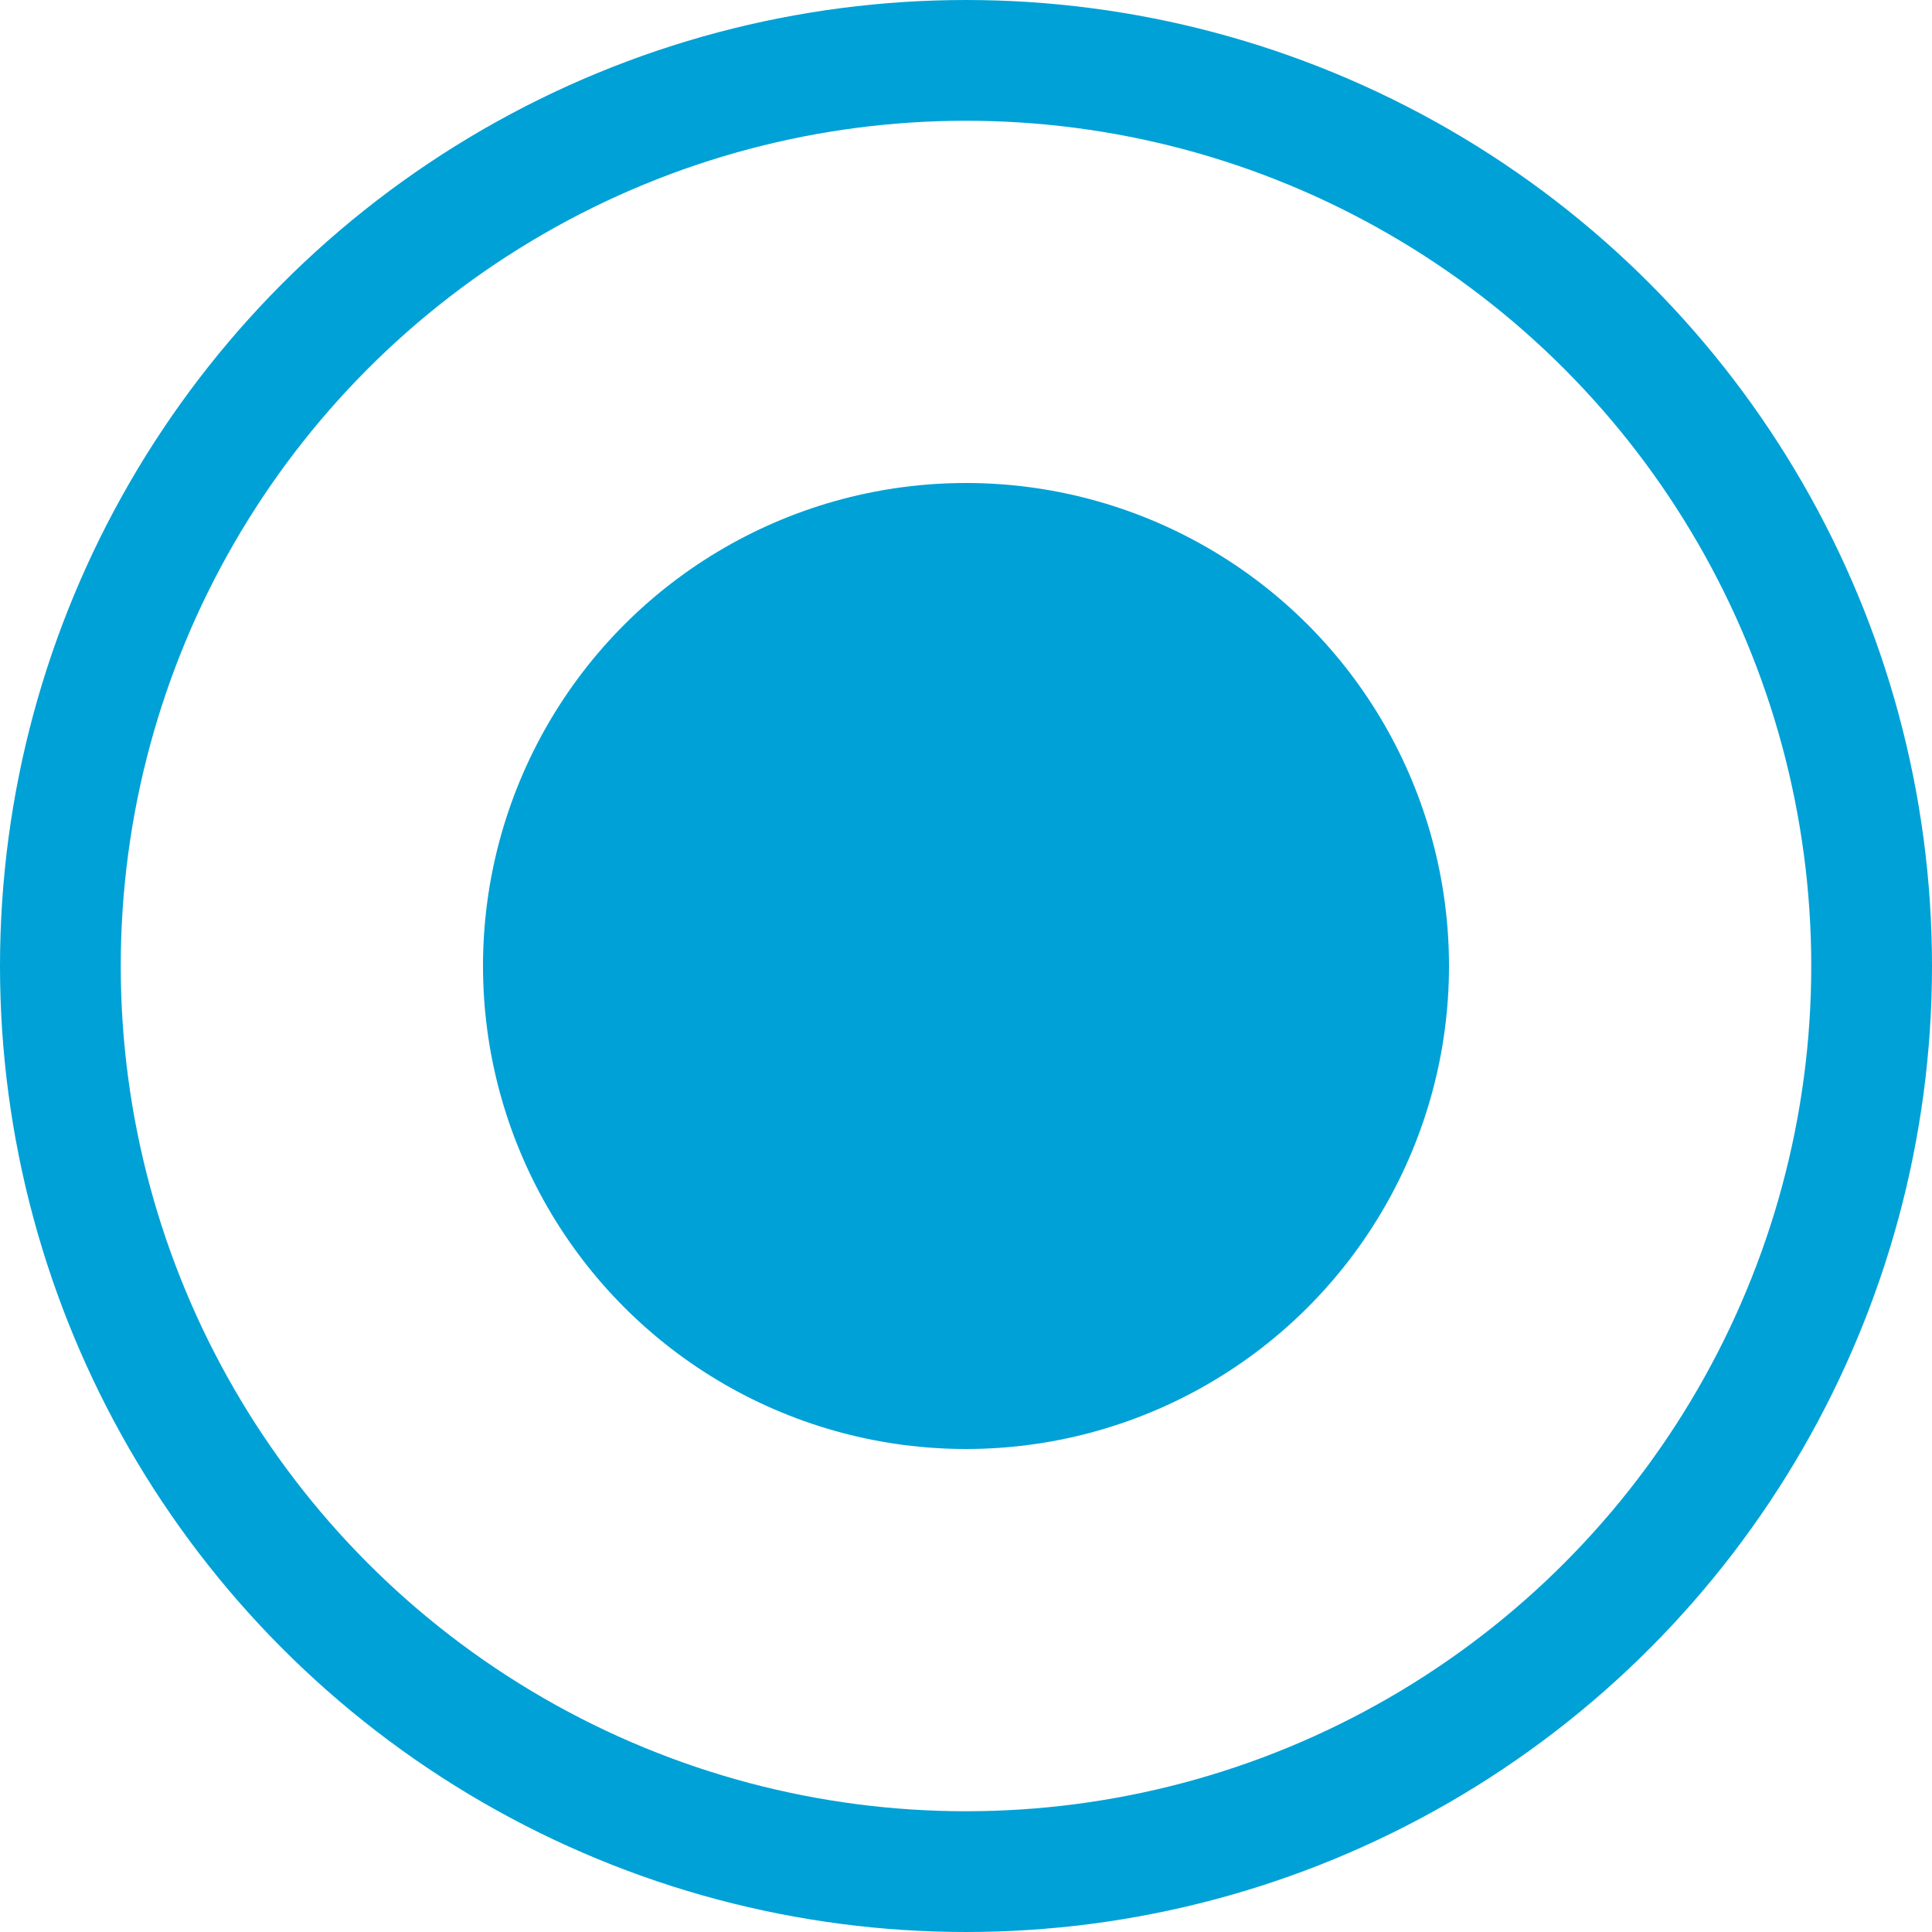 <?xml version="1.0" encoding="UTF-8"?>
<svg width="16px" height="16px" viewBox="0 0 16 16" version="1.1" xmlns="http://www.w3.org/2000/svg" xmlns:xlink="http://www.w3.org/1999/xlink">
    <!-- Generator: Sketch 54.1 (76490) - https://sketchapp.com -->
    <title>radio_selected</title>
    <desc>Created with Sketch.</desc>
    <g id="页面2" stroke="none" stroke-width="1" fill="none" fill-rule="evenodd">
        <g id="收藏播单弹窗复制" transform="translate(-597, -755)">
            <g id="Group-20" transform="translate(90, 86)">
                <g id="PopUp-Copy复制" transform="translate(470, 509)">
                    <g id="分组" transform="translate(36, 97)">
                        <g id="Group-1" transform="translate(1, 0)">
                            <g id="radio_selected" transform="translate(0, 63)">
                                <circle id="Oval" stroke="#00A1D6" cx="8" cy="8" r="7.5"></circle>
                                <circle id="Oval" fill="#00A1D6" cx="8" cy="8" r="4"></circle>
                            </g>
                        </g>
                    </g>
                </g>
            </g>
        </g>
    </g>
</svg>
